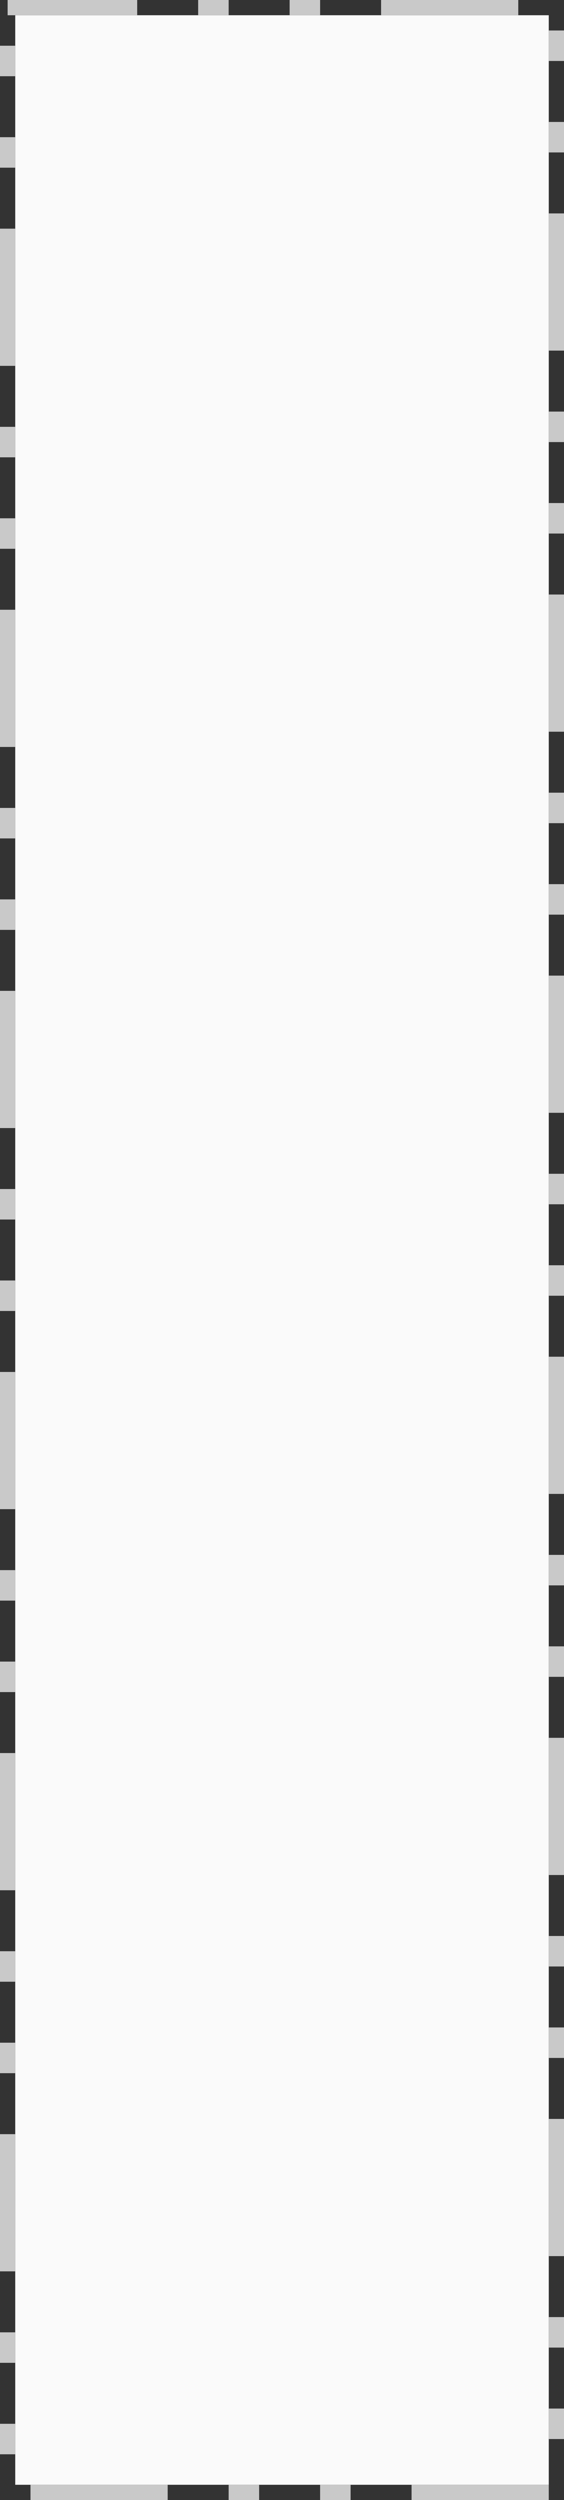 ﻿<?xml version="1.0" encoding="utf-8"?>
<svg version="1.1" xmlns:xlink="http://www.w3.org/1999/xlink" width="37px" height="164px" xmlns="http://www.w3.org/2000/svg">
  <rect width="100%" height="100%" fill="#333333" stroke="none"/>
  <g transform="matrix(1 0 0 1 -20 -318 )">
    <path d="M 21 319  L 56 319  L 56 481  L 21 481  L 21 319  Z " fill-rule="nonzero" fill="#fafafa" stroke="none" />
    <path d="M 20.5 318.5  L 56.5 318.5  L 56.5 481.5  L 20.5 481.5  L 20.5 318.5  Z " stroke-width="1" stroke-dasharray="9,4,2,4,2,4" stroke="#c9c9c9" fill="none" stroke-dashoffset="0.5" />
  </g>
</svg>